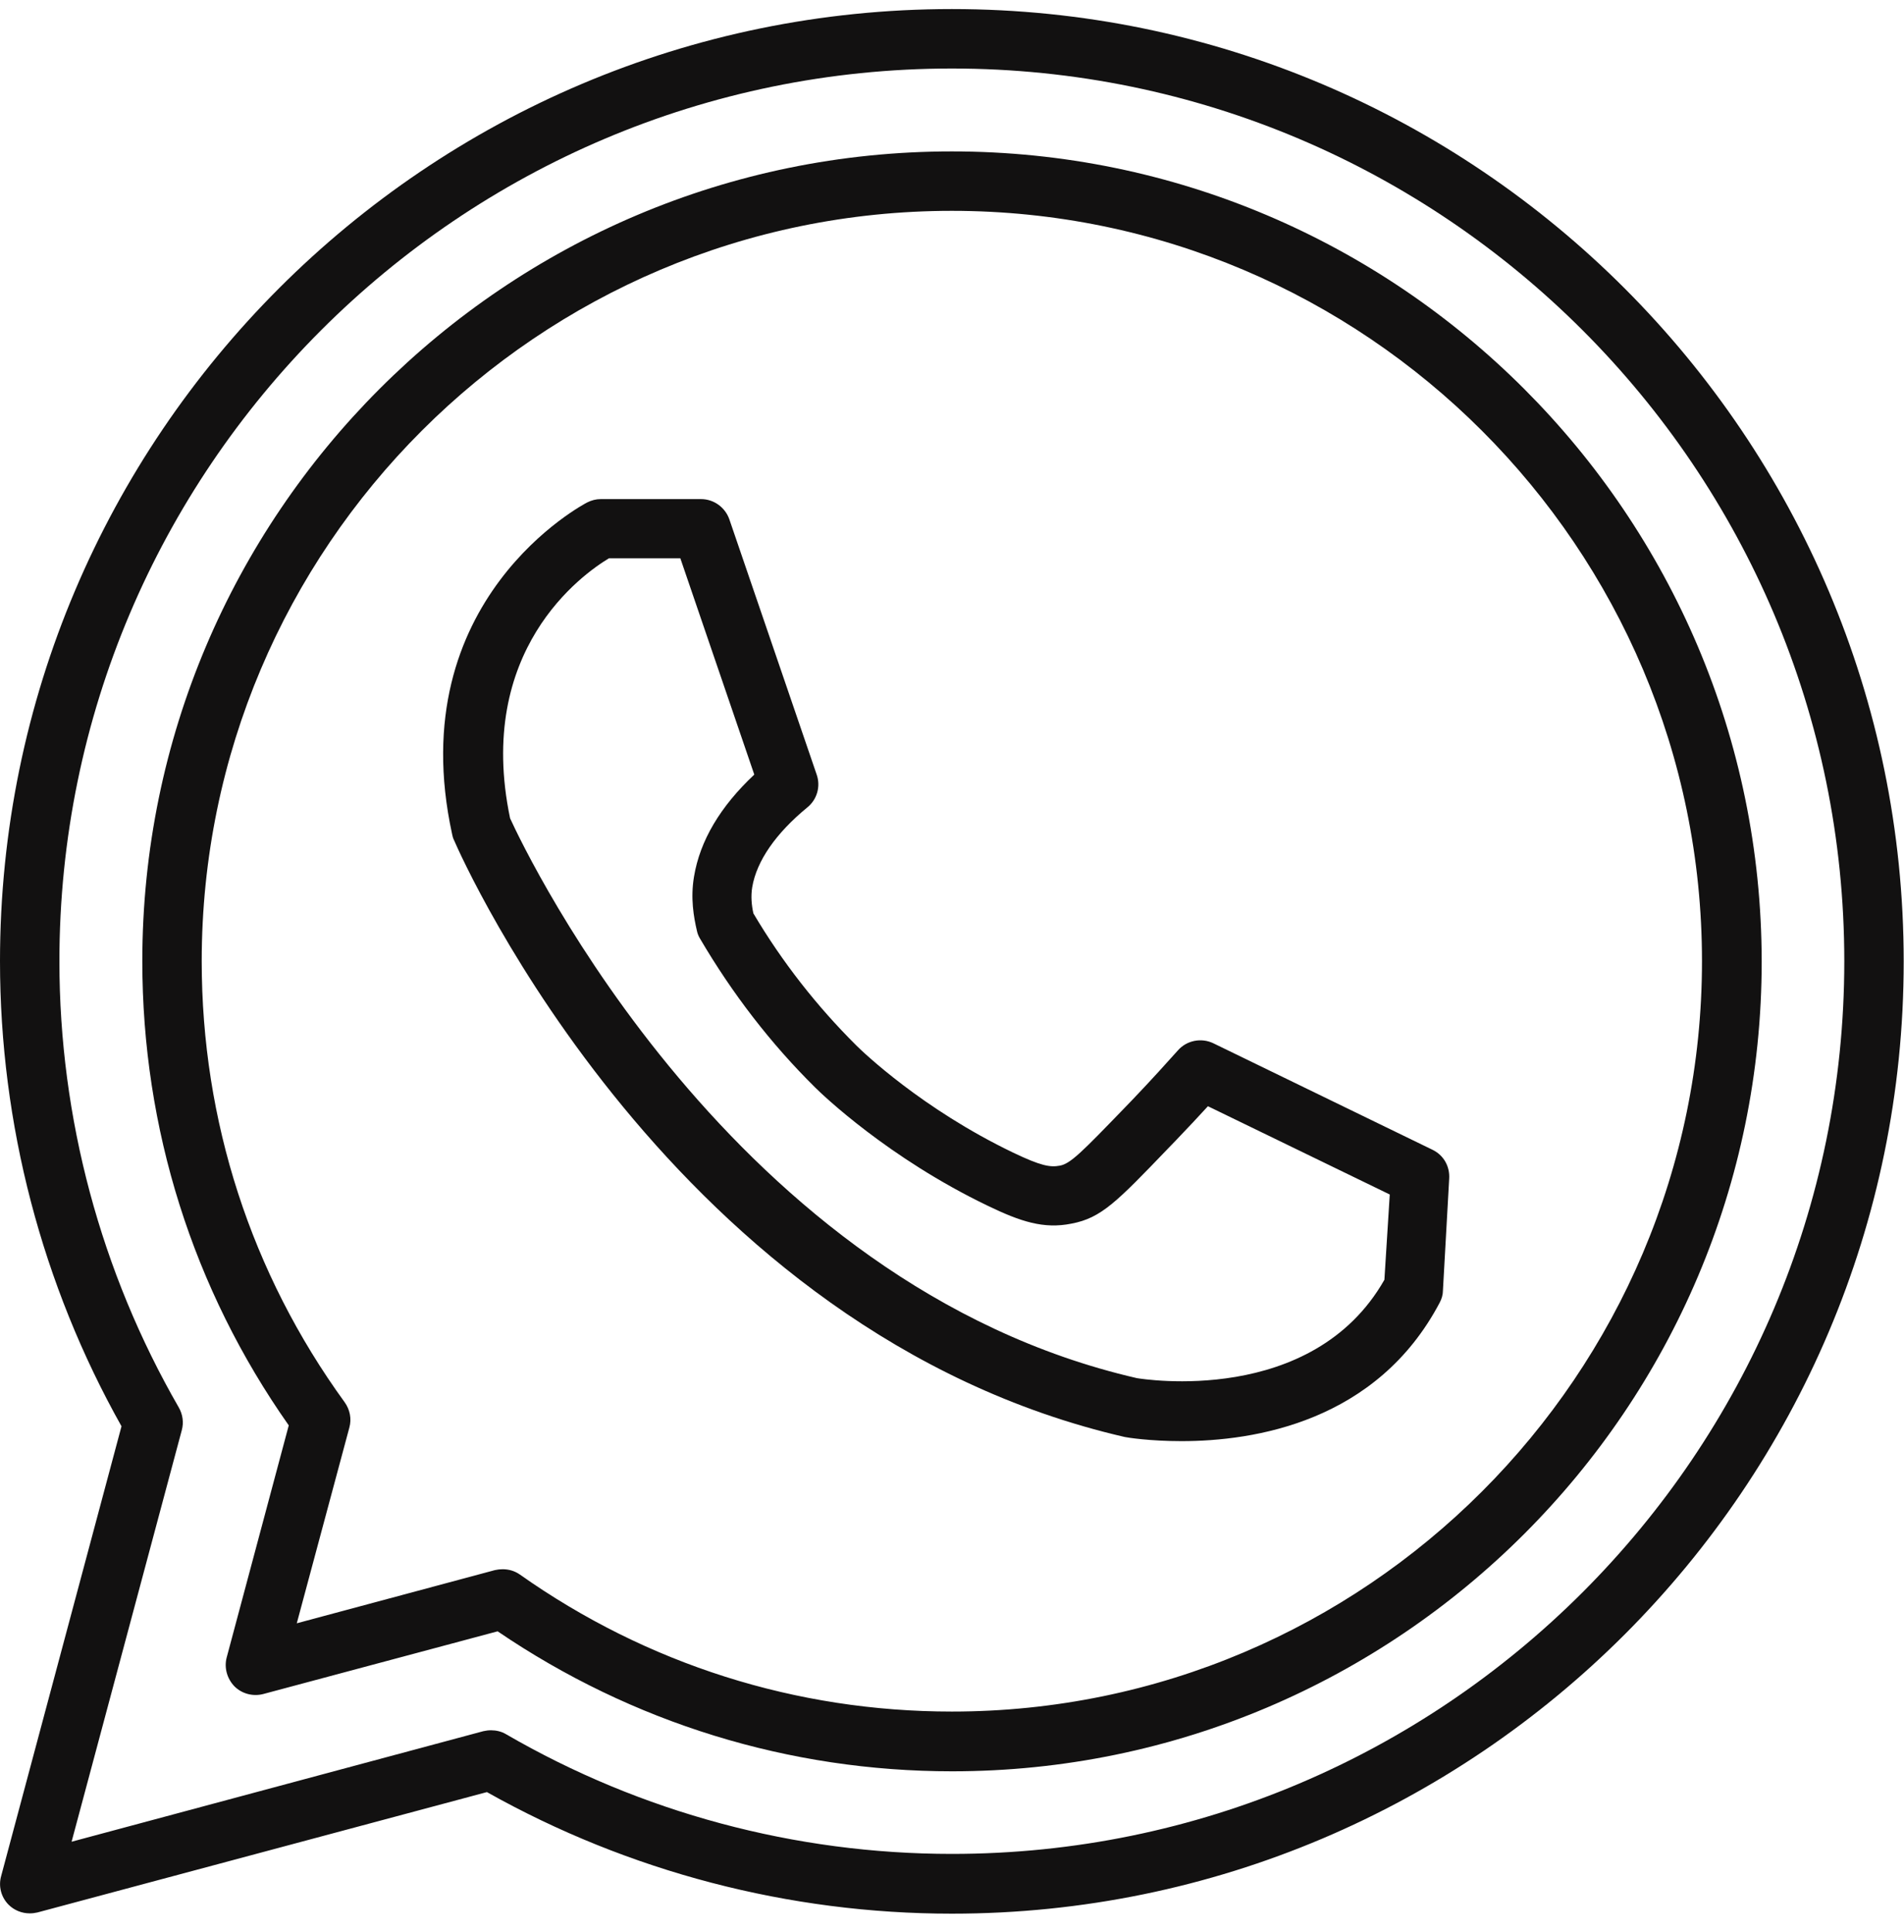 <svg width="70" height="71" viewBox="0 0 70 71" fill="none" xmlns="http://www.w3.org/2000/svg">
<path d="M52.677 42.264L44.606 38.343C44.169 38.135 43.634 38.233 43.306 38.605C42.924 39.031 42.356 39.664 41.646 40.407L41.34 40.724C39.778 42.34 39.352 42.777 38.959 42.843C38.61 42.908 38.271 42.853 37.245 42.362C33.902 40.757 31.718 38.659 31.488 38.43C30.036 36.988 28.758 35.361 27.698 33.57C27.633 33.275 27.6 32.947 27.655 32.608C27.819 31.637 28.529 30.621 29.686 29.671C30.036 29.387 30.178 28.906 30.025 28.469L26.814 19.087C26.661 18.65 26.246 18.344 25.776 18.344H22.084C21.91 18.344 21.746 18.388 21.593 18.464C21.527 18.497 14.734 22.014 16.623 30.664C16.634 30.73 16.656 30.806 16.689 30.872C17.006 31.615 24.75 48.992 41.351 52.815C41.45 52.836 42.269 52.967 43.437 52.967C46.102 52.967 50.613 52.268 52.929 47.878C53.005 47.736 53.049 47.583 53.049 47.43L53.278 43.334C53.311 42.864 53.071 42.46 52.677 42.264ZM50.897 47.037C48.243 51.7 42.007 50.685 41.799 50.652C26.934 47.233 19.376 31.44 18.753 30.075C17.465 23.904 21.407 21.108 22.39 20.518H25.012L27.731 28.469C26.486 29.638 25.733 30.894 25.514 32.226C25.383 33.013 25.503 33.701 25.623 34.214C25.645 34.323 25.689 34.422 25.743 34.509C26.923 36.519 28.343 38.364 29.97 39.97C30.232 40.232 32.657 42.559 36.316 44.317C37.517 44.896 38.369 45.18 39.396 44.972C40.488 44.765 41.056 44.175 42.935 42.22L43.241 41.903C43.688 41.434 44.082 41.019 44.409 40.658L51.094 43.902L50.897 47.037Z" fill="#121111"/>
<path d="M34.995 5.565C18.579 5.565 5.232 18.912 5.232 35.328C5.232 41.477 7.089 47.375 10.616 52.388L8.334 60.918C8.235 61.29 8.345 61.694 8.618 61.978C8.891 62.251 9.295 62.36 9.677 62.262L18.295 59.957C23.242 63.321 29.009 65.102 35.005 65.102C51.422 65.102 64.768 51.744 64.768 35.339C64.757 18.912 51.411 5.565 34.995 5.565ZM34.995 62.906C29.271 62.906 23.788 61.169 19.114 57.871C18.928 57.74 18.71 57.675 18.48 57.675C18.382 57.675 18.295 57.685 18.196 57.707L10.911 59.662L12.845 52.465C12.932 52.148 12.866 51.809 12.67 51.536C9.229 46.796 7.416 41.193 7.416 35.328C7.416 20.113 19.791 7.749 34.995 7.749C50.198 7.749 62.573 20.113 62.573 35.328C62.573 50.531 50.198 62.906 34.995 62.906Z" fill="#121111"/>
<path d="M34.995 0.333C15.695 0.333 0 16.029 0 35.328C0 41.313 1.54 47.211 4.467 52.421L0.044 68.946C-0.066 69.329 0.044 69.733 0.317 70.006C0.524 70.213 0.808 70.323 1.092 70.323C1.191 70.323 1.278 70.312 1.376 70.29L17.901 65.866C23.111 68.793 29.009 70.334 34.995 70.334C54.294 70.334 69.989 54.638 69.989 35.339C69.989 16.04 54.294 0.333 34.995 0.333ZM34.995 68.138C29.239 68.138 23.57 66.62 18.6 63.736C18.437 63.638 18.24 63.594 18.054 63.594C17.956 63.594 17.869 63.605 17.77 63.627L2.632 67.69L6.684 52.563C6.761 52.279 6.717 51.984 6.575 51.733C3.703 46.753 2.184 41.084 2.184 35.328C2.184 17.241 16.896 2.518 34.995 2.518C53.093 2.518 67.805 17.241 67.805 35.328C67.805 53.426 53.093 68.138 34.995 68.138Z" fill="#121111"/>
</svg>

